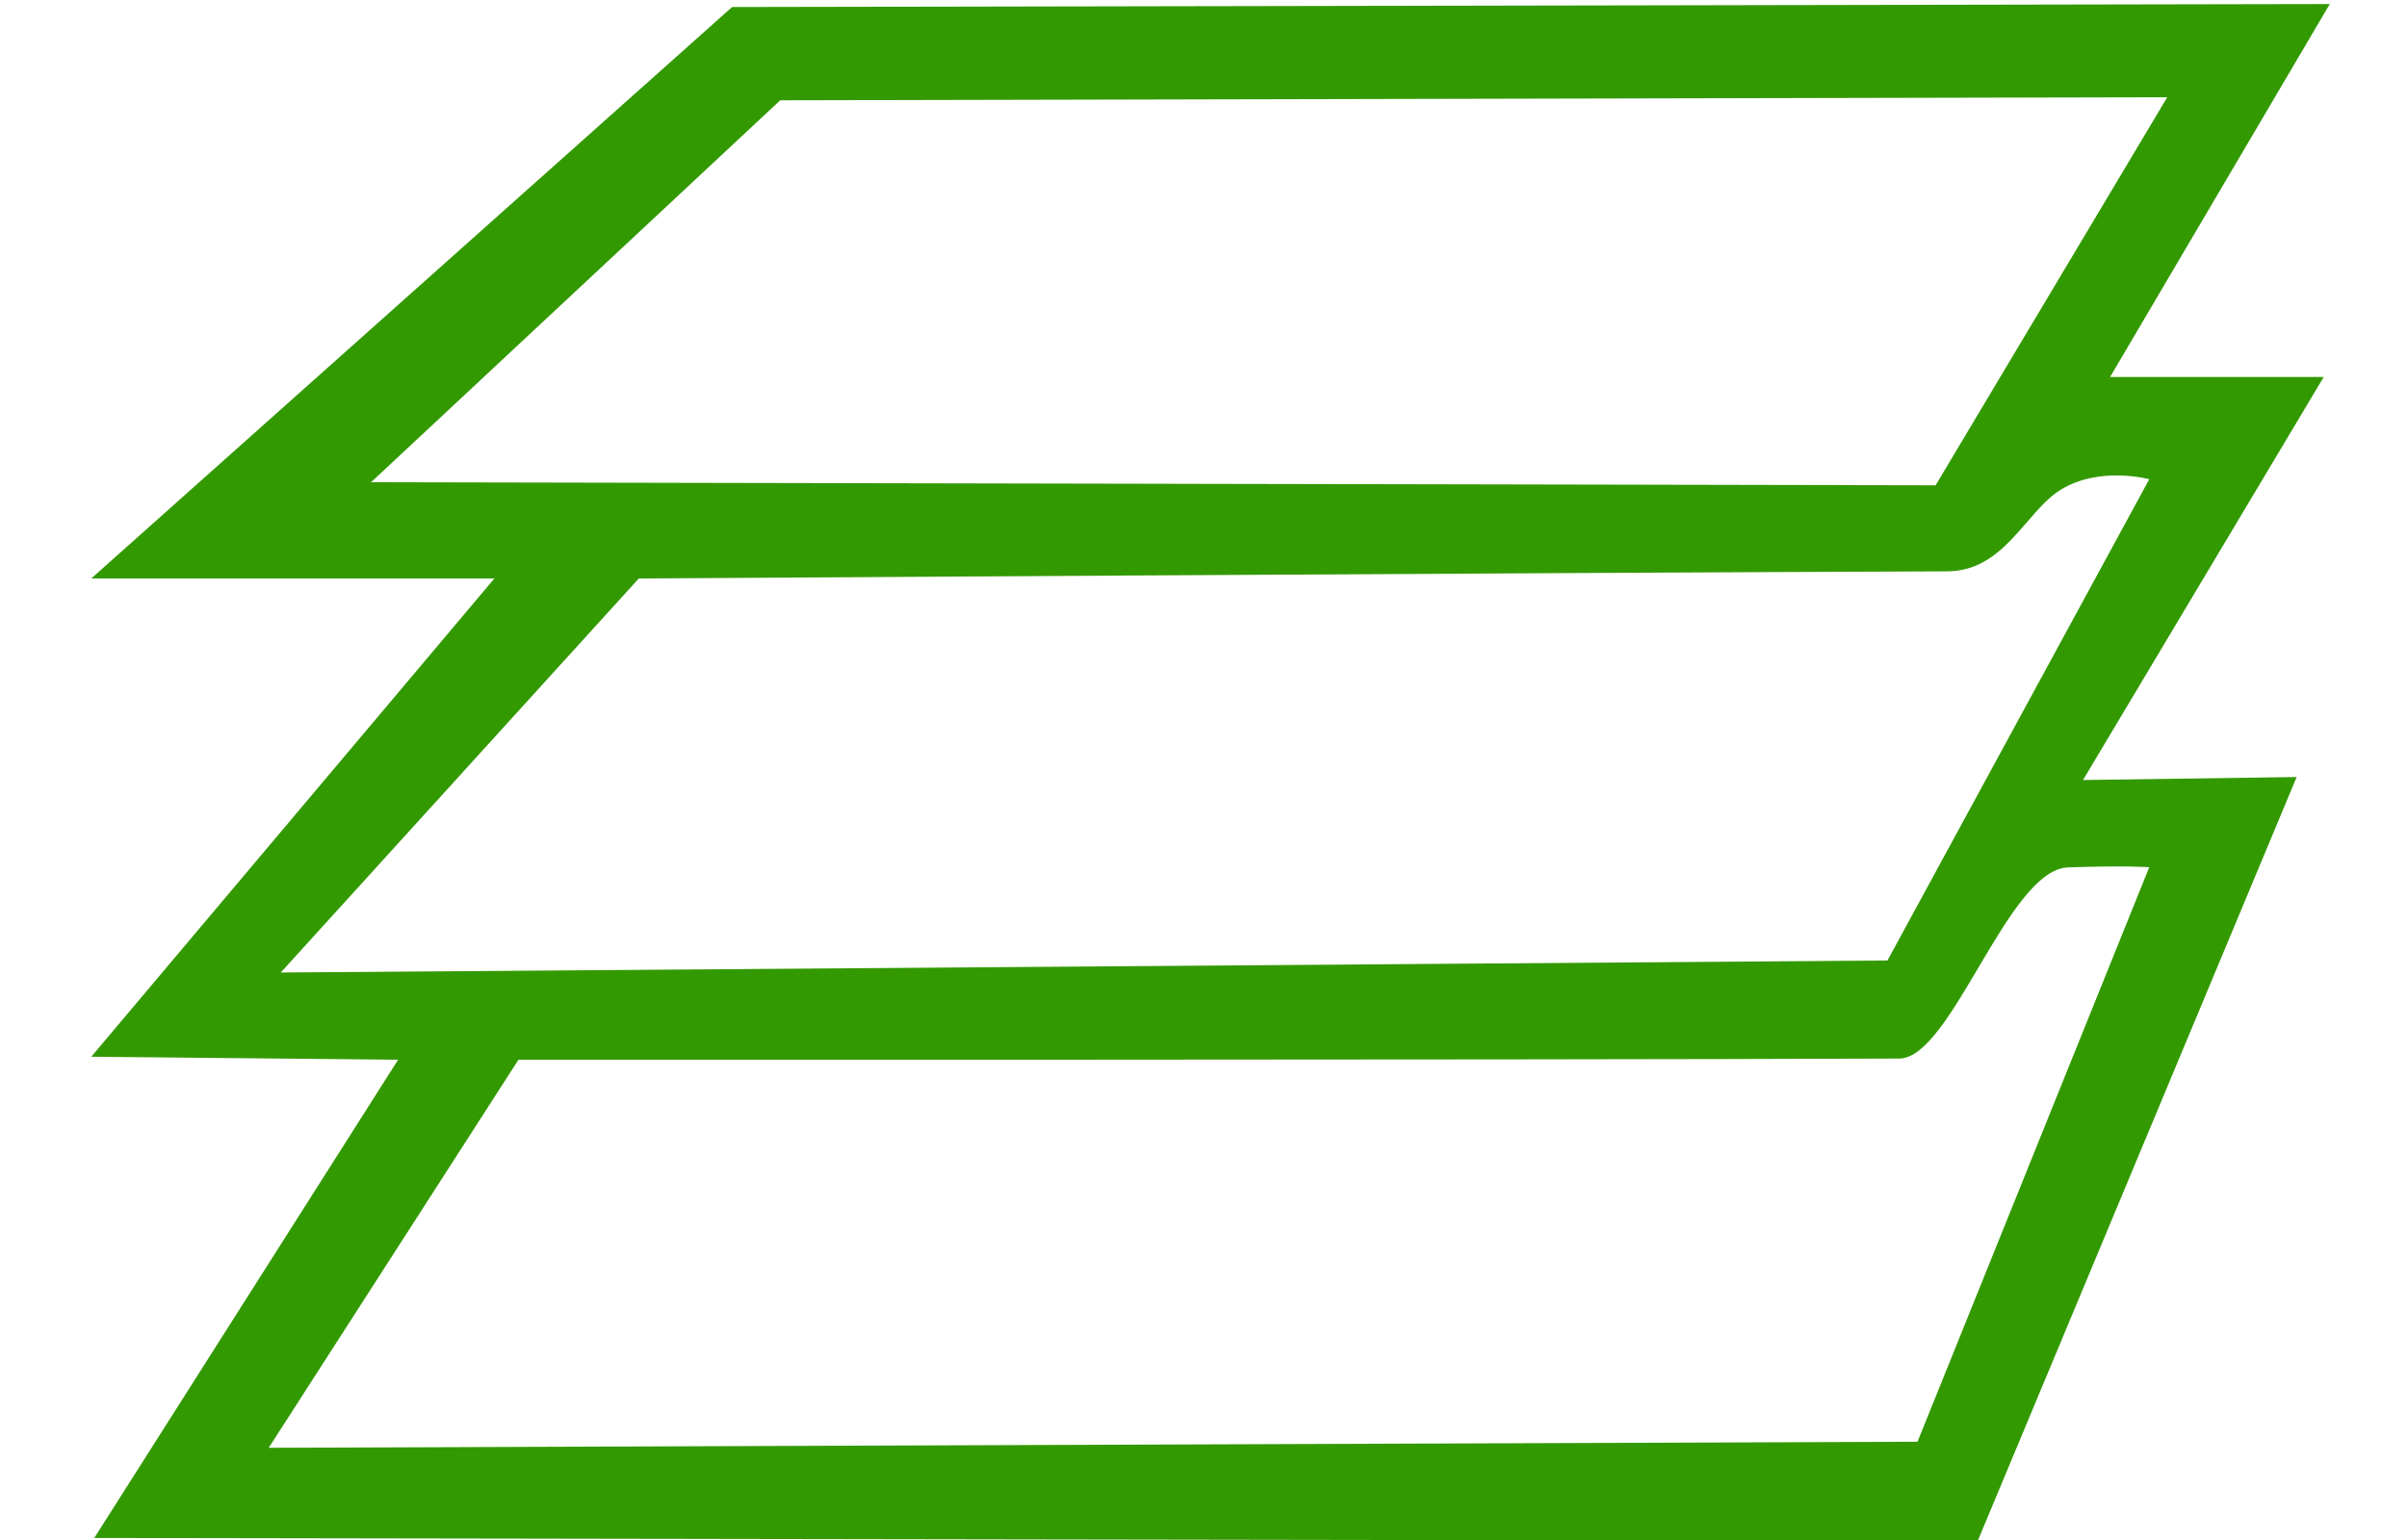 <svg
 xmlns="http://www.w3.org/2000/svg"
 xmlns:xlink="http://www.w3.org/1999/xlink"
 width="25" height="16">
<path fill-rule="evenodd"  fill="rgb(51, 153, 0)"
 d="M21.916,3.917 L24.135,3.917 L21.635,8.104 L23.854,8.073 L20.541,16.010 L0.979,15.979 L4.135,11.010 L0.948,10.979 L5.135,6.010 L0.948,6.010 L7.604,0.073 L24.198,0.042 L21.916,3.917 ZM2.791,15.042 L19.916,14.979 L22.323,9.010 C22.323,9.010 22.080,8.991 21.478,9.012 C20.854,9.035 20.271,10.996 19.726,10.998 C15.498,11.014 5.385,11.010 5.385,11.010 L2.791,15.042 ZM2.916,10.104 L19.604,9.979 L22.323,4.979 C22.323,4.979 21.808,4.838 21.402,5.089 C21.039,5.313 20.820,5.933 20.226,5.936 C15.998,5.951 6.635,6.010 6.635,6.010 L2.916,10.104 ZM3.854,5.010 L20.104,5.042 L22.510,1.010 L8.104,1.042 L3.854,5.010 Z"/>
</svg>